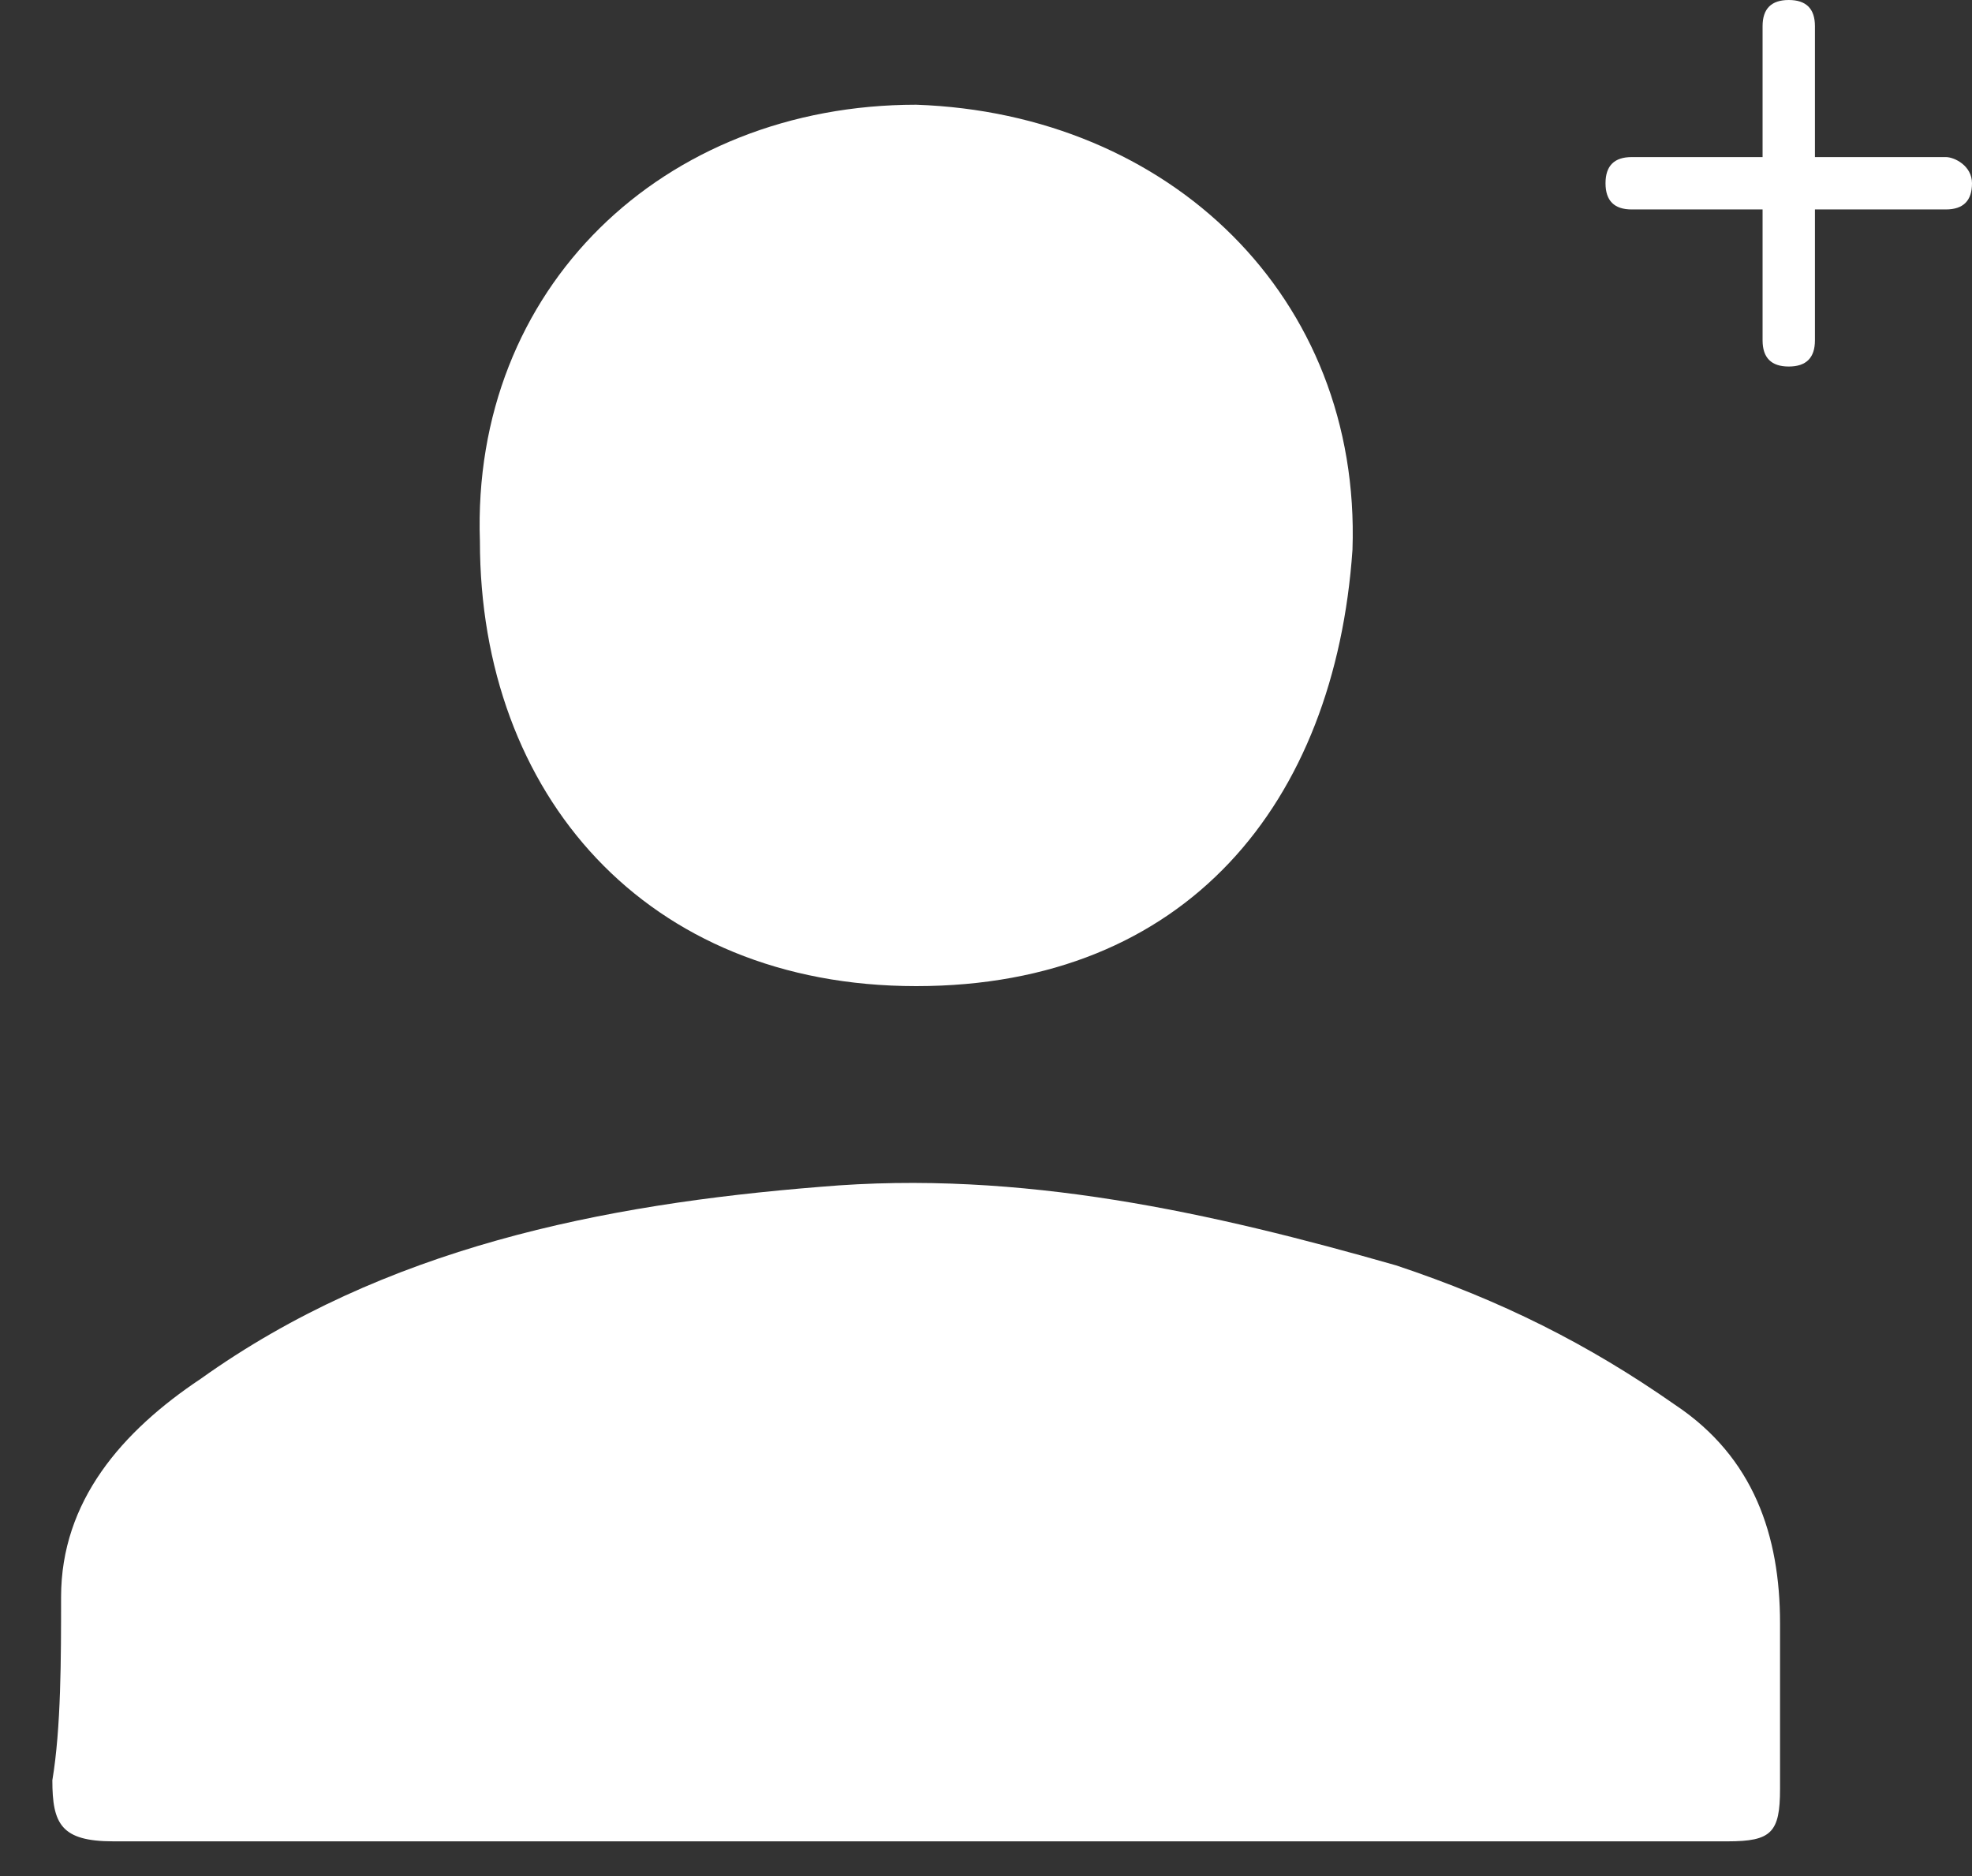 <?xml version="1.0" encoding="utf-8"?>
<!-- Generator: Adobe Illustrator 19.2.1, SVG Export Plug-In . SVG Version: 6.00 Build 0)  -->
<svg version="1.1" id="Capa_1" xmlns="http://www.w3.org/2000/svg" xmlns:xlink="http://www.w3.org/1999/xlink" x="0px" y="0px"
	 viewBox="0 0 22.6 21.5" style="enable-background:new 0 0 22.6 21.5;" xml:space="preserve">
<rect x="0" y="0" width="22.6" height="21.5" fill="#333333" stroke="none"/>
<style type="text/css">
	.st0{fill:#FFFFFF;}
</style>
<g id="user_x5F_icon_2_">
	<path class="st0" d="M19.2,16.1c-1-0.7-2-1.2-3.2-1.6c-2.1-0.6-4.3-1.1-6.6-0.9c-2.5,0.2-5,0.7-7.1,2.2c-0.9,0.6-1.6,1.4-1.6,2.5
		c0,0.7,0,1.5-0.1,2.1c0,0.5,0.1,0.7,0.7,0.7h9.2h9.3c0.5,0,0.6-0.1,0.6-0.6v-1.9C20.4,17.6,20.1,16.7,19.2,16.1z"/>
	<path class="st0" d="M15.5,6.3c0.1-2.9-2.1-5-5-5.1c-2.9,0-5.1,2.1-5,5c0,2.9,1.9,5.1,5,5.1S15.3,9.2,15.5,6.3z"/>
</g>
<path class="st0" d="M22.3,1.8h-1.5V0.3c0-0.2-0.1-0.3-0.3-0.3c-0.2,0-0.3,0.1-0.3,0.3v1.5h-1.5c-0.2,0-0.3,0.1-0.3,0.3
	s0.1,0.3,0.3,0.3h1.5v1.5c0,0.2,0.1,0.3,0.3,0.3c0.2,0,0.3-0.1,0.3-0.3V2.4h1.5c0.2,0,0.3-0.1,0.3-0.3S22.4,1.8,22.3,1.8z"/>
</svg>
